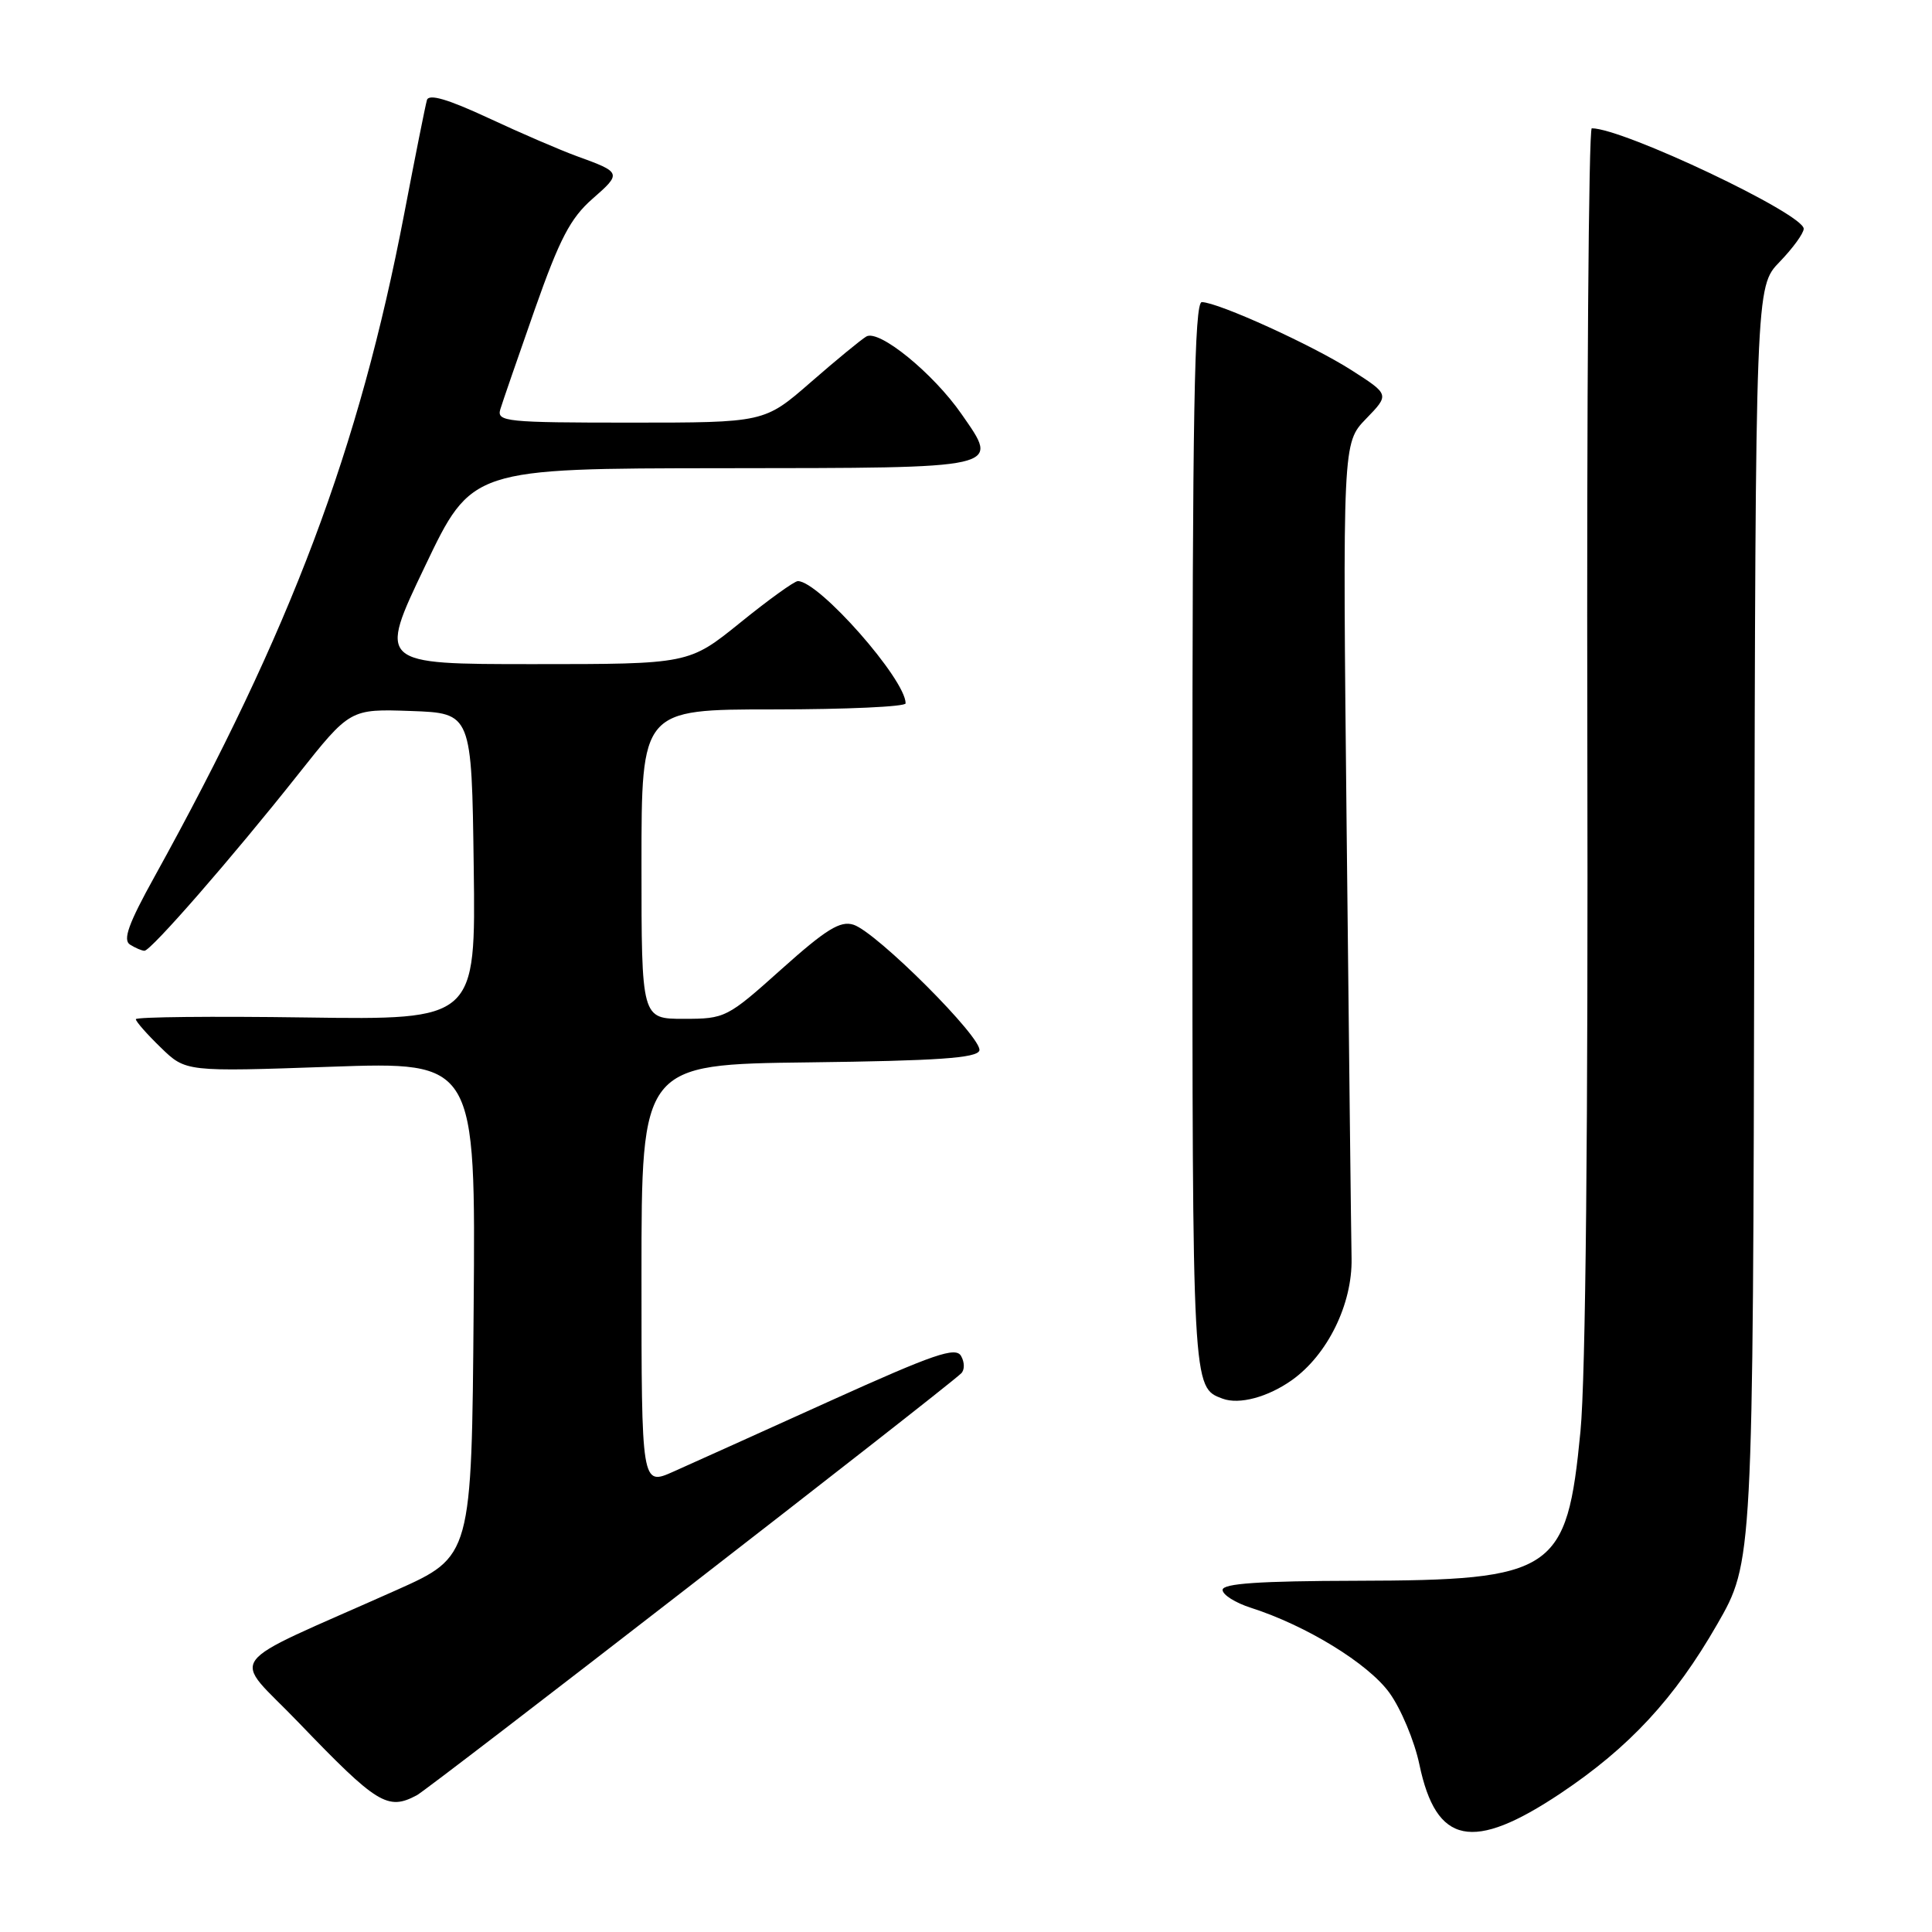 <?xml version="1.0" encoding="UTF-8" standalone="no"?>
<!DOCTYPE svg PUBLIC "-//W3C//DTD SVG 1.1//EN" "http://www.w3.org/Graphics/SVG/1.1/DTD/svg11.dtd" >
<svg xmlns="http://www.w3.org/2000/svg" xmlns:xlink="http://www.w3.org/1999/xlink" version="1.1" viewBox="0 0 256 256">
 <g >
 <path fill="currentColor"
d=" M 206.78 237.63 C 215.89 231.54 221.87 225.09 227.53 215.24 C 232.28 206.98 232.28 206.98 232.45 122.48 C 232.62 37.99 232.62 37.99 235.81 34.70 C 237.56 32.89 239.00 30.91 239.00 30.31 C 239.00 28.34 215.08 17.00 210.92 17.00 C 210.50 17.00 210.24 53.34 210.33 97.75 C 210.44 149.17 210.11 182.55 209.42 189.66 C 207.62 208.31 206.00 209.40 179.75 209.46 C 166.87 209.49 162.00 209.82 162.00 210.67 C 162.00 211.32 163.69 212.38 165.75 213.04 C 173.08 215.39 181.29 220.42 184.10 224.30 C 185.63 226.41 187.43 230.70 188.08 233.82 C 190.31 244.44 195.12 245.41 206.78 237.63 Z  M 55.23 237.88 C 56.97 236.94 124.66 184.49 127.35 181.99 C 127.83 181.55 127.83 180.52 127.35 179.68 C 126.64 178.42 123.81 179.39 110.00 185.63 C 100.92 189.74 91.59 193.95 89.25 194.99 C 85.00 196.89 85.00 196.89 85.00 168.96 C 85.00 141.04 85.00 141.04 107.17 140.77 C 124.22 140.56 129.43 140.20 129.77 139.21 C 130.29 137.64 116.15 123.50 113.09 122.53 C 111.34 121.97 109.46 123.13 103.55 128.42 C 96.35 134.87 96.09 135.00 90.60 135.00 C 85.00 135.00 85.00 135.00 85.00 114.50 C 85.00 94.00 85.00 94.00 102.50 94.00 C 112.12 94.00 120.00 93.64 120.00 93.20 C 120.00 90.02 108.52 77.00 105.72 77.00 C 105.26 77.00 101.83 79.47 98.09 82.50 C 91.28 88.00 91.28 88.00 70.69 88.00 C 50.11 88.00 50.11 88.00 56.31 75.04 C 62.50 62.07 62.50 62.07 95.78 62.04 C 133.25 62.00 132.47 62.17 127.41 54.87 C 123.66 49.46 116.47 43.60 114.79 44.59 C 114.08 45.01 110.75 47.75 107.39 50.68 C 101.28 56.00 101.28 56.00 83.52 56.00 C 67.08 56.00 65.81 55.87 66.29 54.25 C 66.58 53.29 68.64 47.33 70.86 41.00 C 74.16 31.63 75.58 28.91 78.51 26.34 C 82.40 22.94 82.36 22.84 76.45 20.70 C 74.28 19.91 69.00 17.64 64.72 15.64 C 59.32 13.13 56.82 12.40 56.57 13.26 C 56.37 13.94 55.02 20.70 53.57 28.28 C 47.58 59.53 38.59 83.40 20.46 116.19 C 17.04 122.36 16.25 124.54 17.22 125.16 C 17.92 125.60 18.79 125.98 19.14 125.98 C 19.98 126.01 30.83 113.56 39.44 102.69 C 46.38 93.93 46.38 93.93 54.44 94.21 C 62.50 94.50 62.50 94.50 62.77 114.82 C 63.04 135.14 63.04 135.14 40.52 134.82 C 28.13 134.64 18.00 134.75 18.00 135.05 C 18.00 135.36 19.49 137.05 21.31 138.81 C 24.61 142.02 24.61 142.02 43.82 141.35 C 63.03 140.68 63.03 140.68 62.76 173.46 C 62.50 206.24 62.50 206.24 52.50 210.71 C 28.96 221.22 30.64 218.94 39.59 228.27 C 49.98 239.08 51.37 239.94 55.23 237.88 Z  M 171.19 182.87 C 175.91 179.51 179.20 172.80 179.09 166.76 C 179.03 163.87 178.74 138.37 178.44 110.10 C 177.90 58.70 177.90 58.70 181.01 55.49 C 184.12 52.28 184.12 52.28 179.11 49.07 C 173.95 45.76 161.47 40.08 159.25 40.03 C 158.26 40.01 158.00 54.81 158.00 110.81 C 158.00 184.27 157.98 183.83 162.00 185.33 C 164.21 186.15 168.00 185.13 171.19 182.87 Z "/>
</g>
</svg>